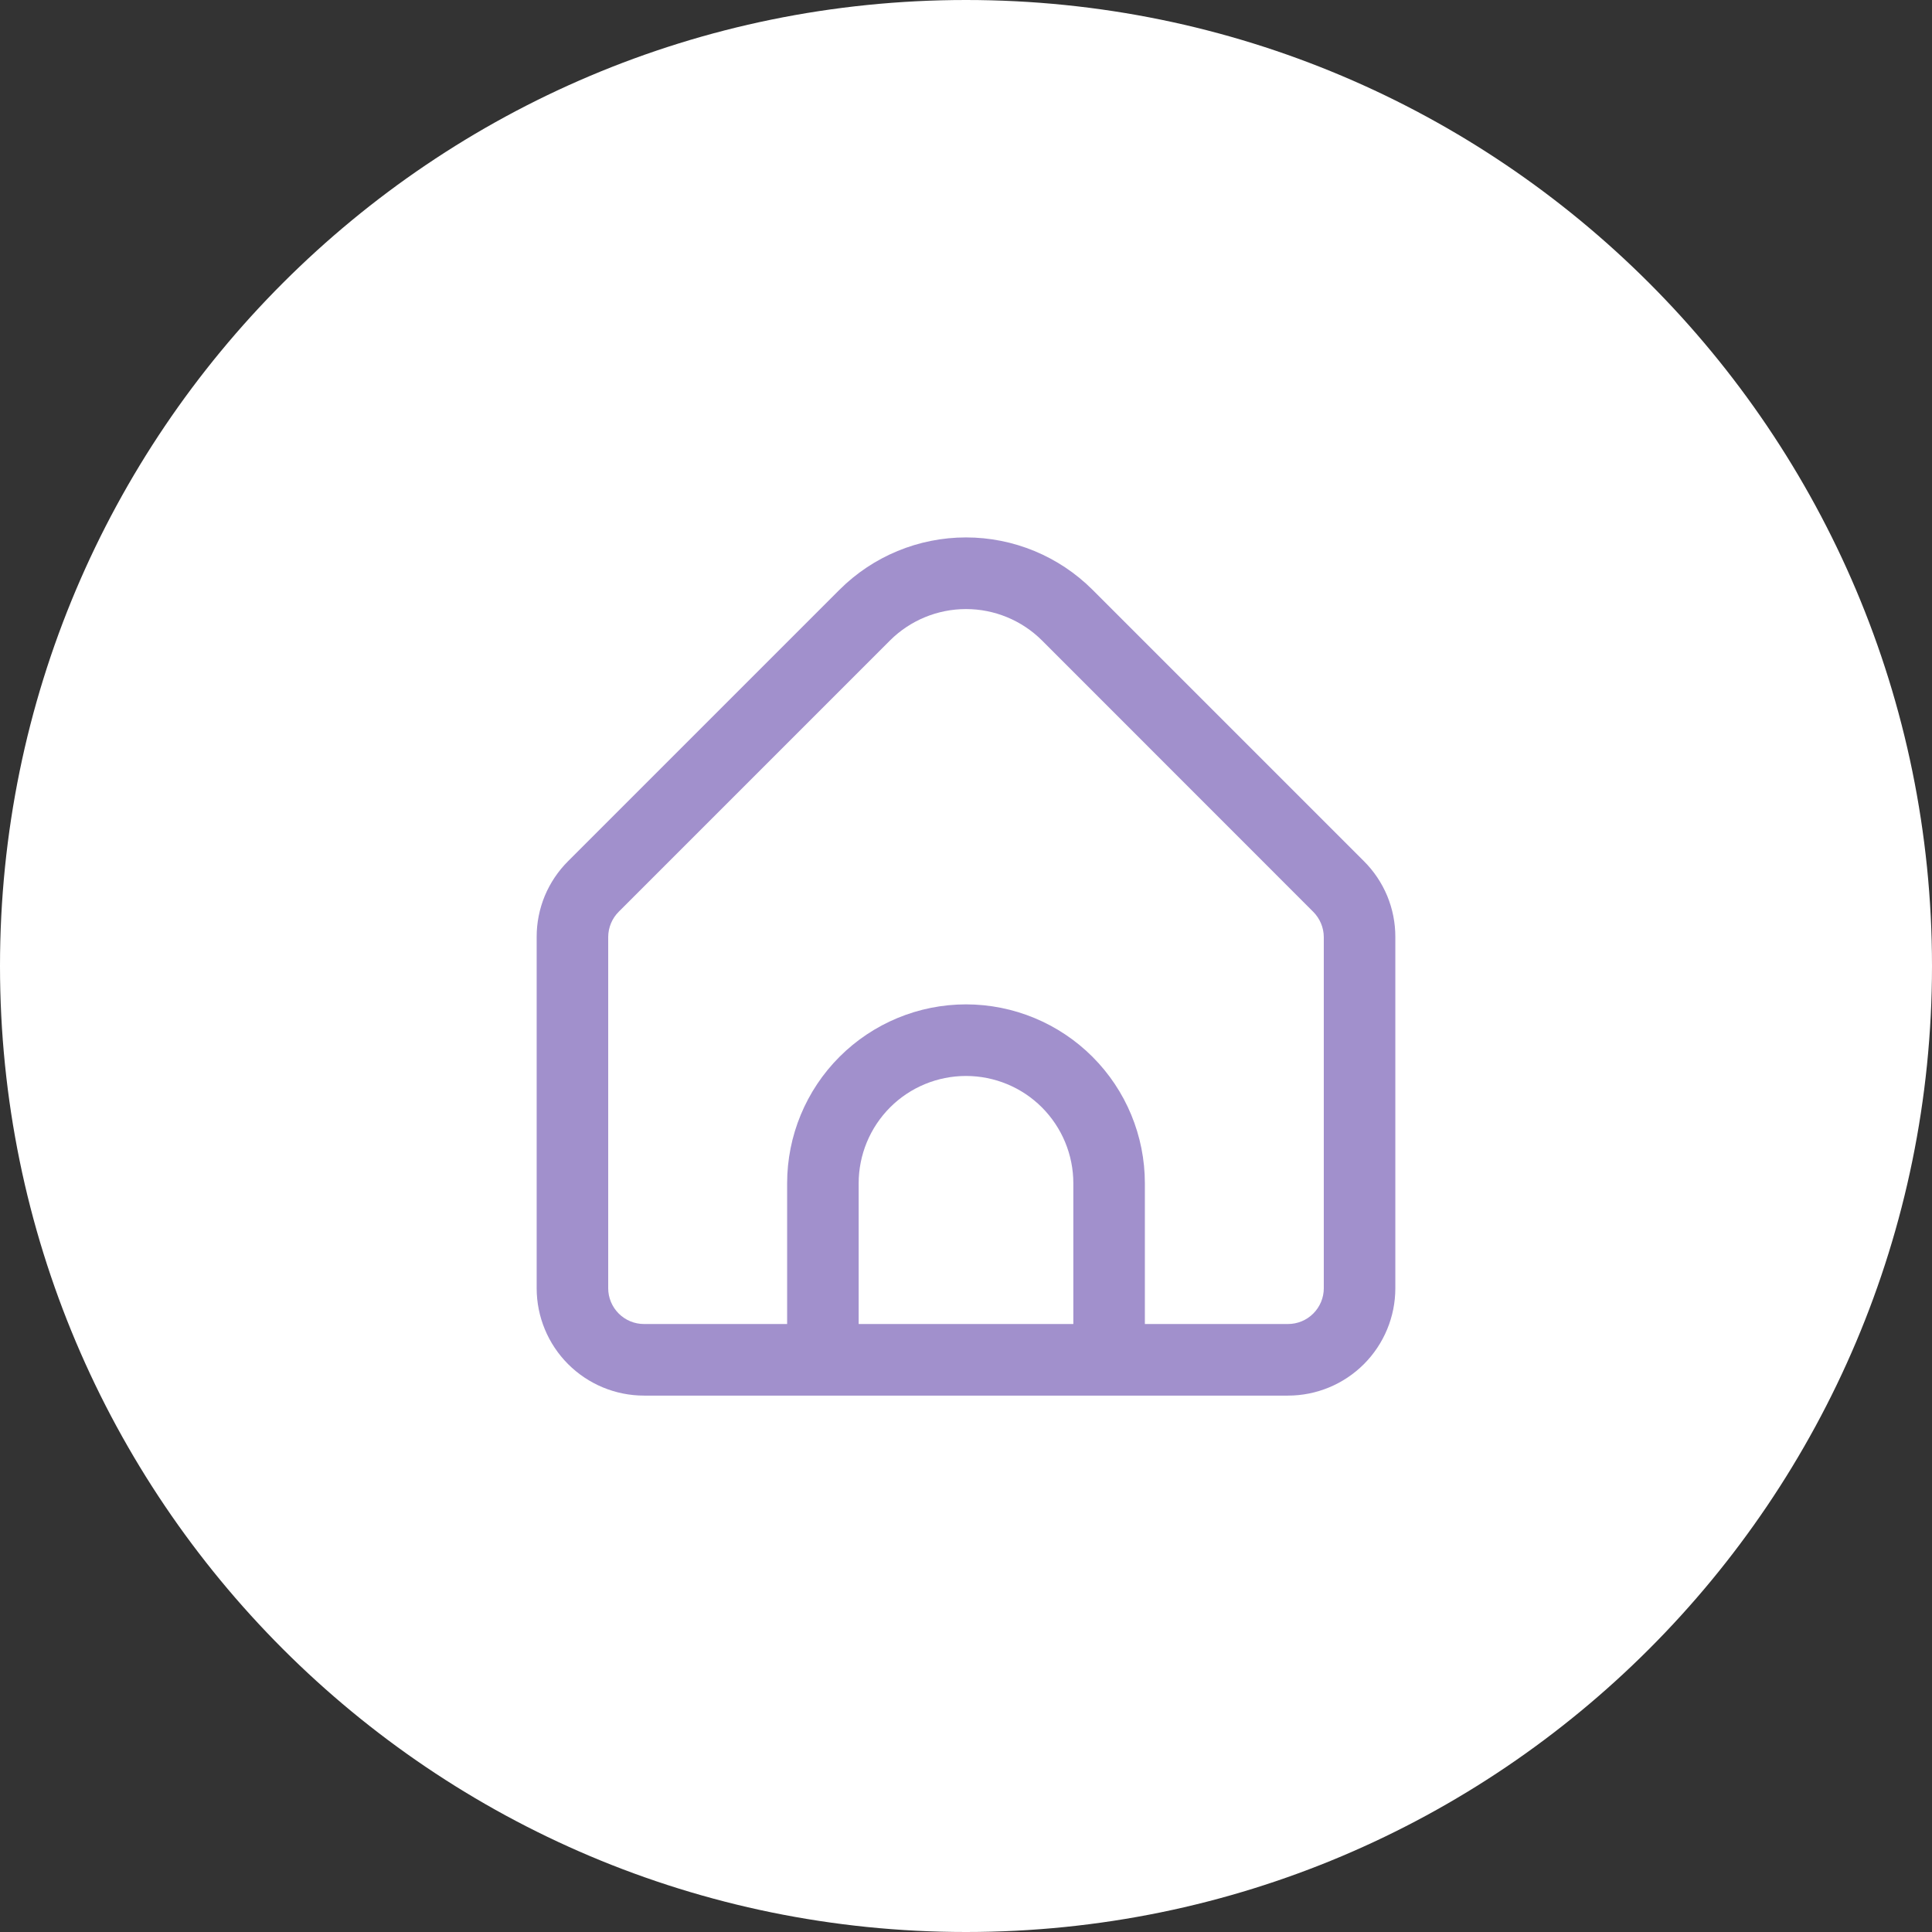 <svg width="36" height="36" viewBox="0 0 36 36" fill="none" xmlns="http://www.w3.org/2000/svg">
<rect x="0" y="0" width="36" height="36" fill="#333333" stroke="none"/>
<path d="M0 18C0 8.059 8.059 0 18 0C27.941 0 36 8.059 36 18C36 27.941 27.941 36 18 36C8.059 36 0 27.941 0 18Z" fill="white"/>
<g clip-path="url(#clip0_6613_3653)">
<g clip-path="url(#clip1_6613_3653)">
<path d="M25.414 16.046L20.357 10.989C19.732 10.365 18.884 10.014 18 10.014C17.116 10.014 16.268 10.365 15.643 10.989L10.586 16.046C10.4 16.231 10.252 16.452 10.151 16.694C10.051 16.937 9.999 17.197 10 17.46V24.005C10 24.535 10.211 25.044 10.586 25.419C10.961 25.794 11.47 26.005 12 26.005H24C24.53 26.005 25.039 25.794 25.414 25.419C25.789 25.044 26 24.535 26 24.005V17.46C26.001 17.197 25.949 16.937 25.849 16.694C25.748 16.452 25.6 16.231 25.414 16.046ZM20 24.671H16V22.049C16 21.518 16.211 21.01 16.586 20.634C16.961 20.259 17.47 20.049 18 20.049C18.53 20.049 19.039 20.259 19.414 20.634C19.789 21.01 20 21.518 20 22.049V24.671ZM24.667 24.005C24.667 24.181 24.596 24.351 24.471 24.476C24.346 24.601 24.177 24.671 24 24.671H21.333V22.049C21.333 21.165 20.982 20.317 20.357 19.692C19.732 19.067 18.884 18.715 18 18.715C17.116 18.715 16.268 19.067 15.643 19.692C15.018 20.317 14.667 21.165 14.667 22.049V24.671H12C11.823 24.671 11.654 24.601 11.529 24.476C11.404 24.351 11.333 24.181 11.333 24.005V17.46C11.334 17.283 11.404 17.114 11.529 16.989L16.585 11.933C16.961 11.559 17.47 11.349 18 11.349C18.53 11.349 19.039 11.559 19.415 11.933L24.471 16.991C24.595 17.116 24.666 17.284 24.667 17.46V24.005Z" fill="#A190CC"/>
</g>
</g>
<defs>
<clipPath id="clip0_6613_3653">
<rect width="16" height="16" fill="white" transform="translate(10 10)"/>
</clipPath>
<clipPath id="clip1_6613_3653">
<rect width="16" height="16" fill="white" transform="translate(10 10)"/>
</clipPath>
</defs>
</svg>
